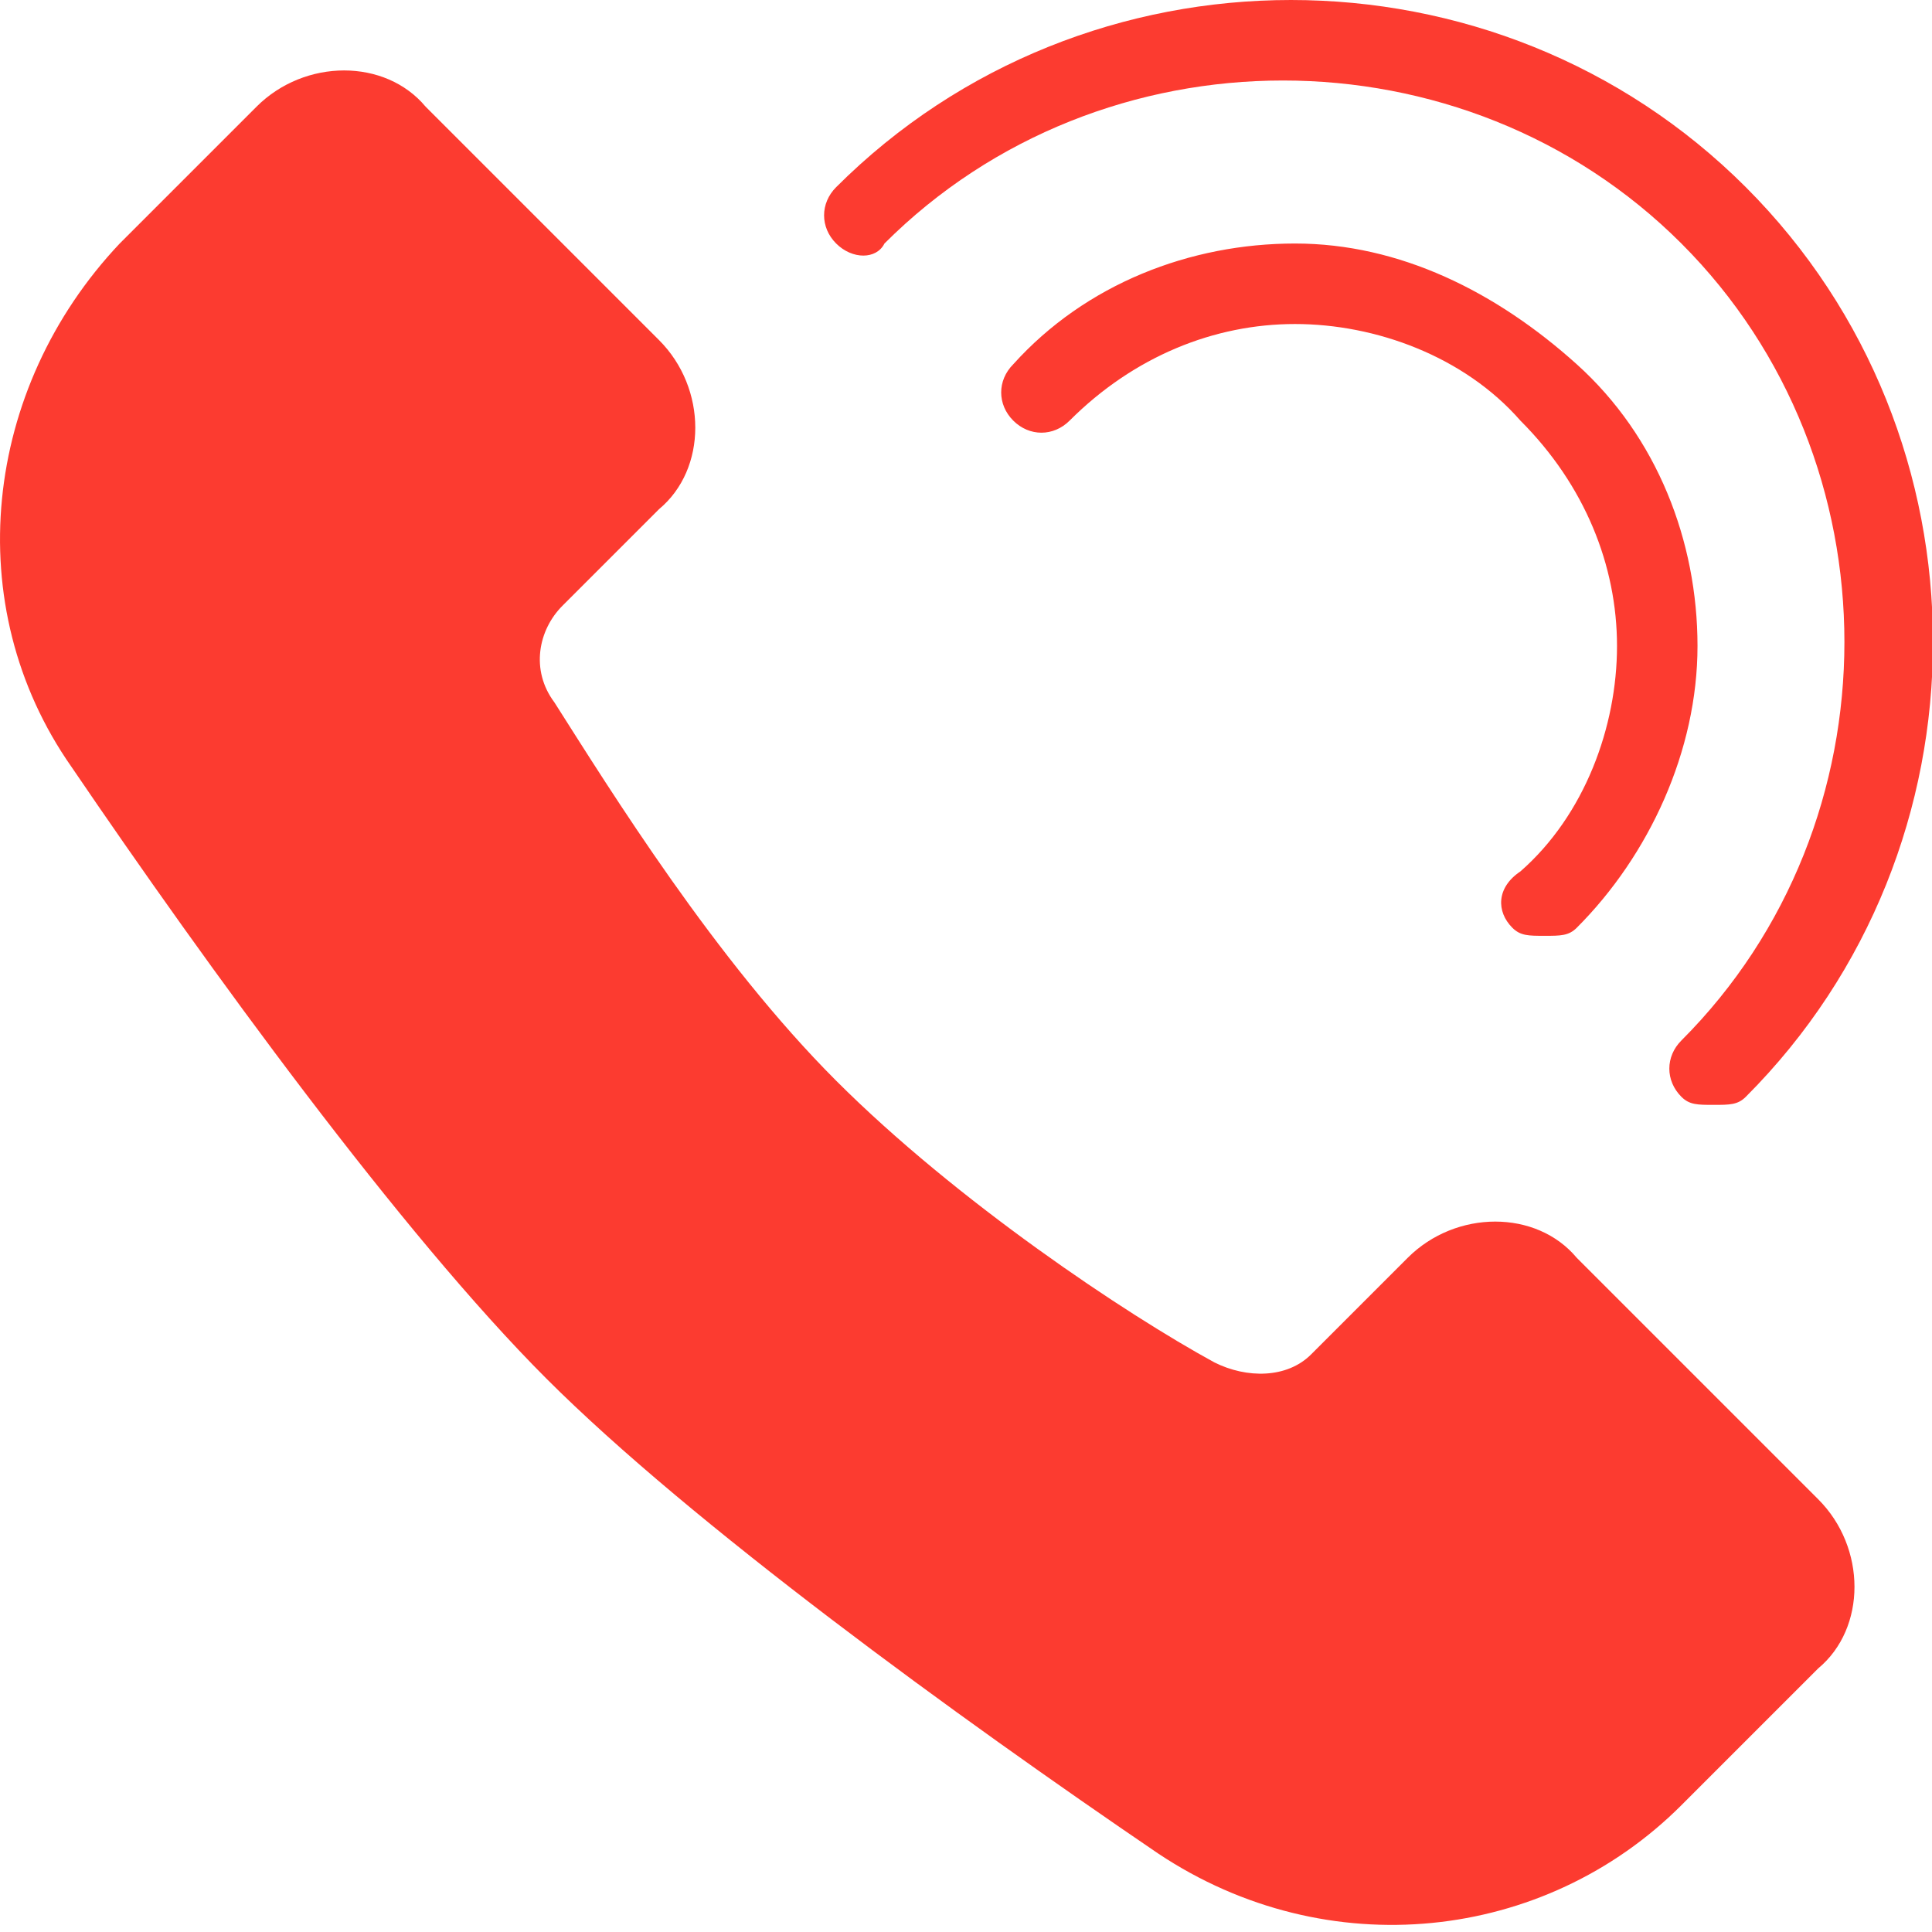 <svg xmlns="http://www.w3.org/2000/svg" width="24" height="24" viewBox="0 0 24 24">
    <path fill="#FC3B30" fill-rule="nonzero" d="M22.587 18.625c.6.6.6 1.6 0 2.1l-1.7 1.7c-1.7 1.7-4.4 2-6.5.6-2.5-1.7-5.8-4.1-7.6-5.9-1.8-1.8-4.2-5.1-5.9-7.6-1.4-2-1.1-4.7.6-6.5l1.7-1.7c.6-.6 1.6-.6 2.1 0l2.9 2.9c.6.6.6 1.6 0 2.1l-1.2 1.2c-.3.3-.4.8-.1 1.2.7 1.1 2 3.2 3.5 4.7s3.6 2.9 4.7 3.5c.4.2.9.2 1.2-.1l1.2-1.2c.6-.6 1.6-.6 2.1 0l3 3zm-3.8-7.1c.1.1.2.1.4.1s.3 0 .4-.1c.9-.9 1.5-2.2 1.5-3.5 0-1.3-.5-2.6-1.5-3.5-1-.9-2.2-1.5-3.5-1.5-1.3 0-2.6.5-3.5 1.5-.2.2-.2.5 0 .7.2.2.5.2.7 0 .8-.8 1.8-1.2 2.8-1.2 1 0 2.1.4 2.8 1.2.8.8 1.2 1.8 1.2 2.8 0 1-.4 2.1-1.2 2.8-.3.2-.3.5-.1.7zm-7.8-8.5c2.7-2.7 7.2-2.7 9.9 0s2.7 7.2 0 9.9c-.2.2-.2.5 0 .7.1.1.2.1.4.1s.3 0 .4-.1c3.1-3.1 3.1-8.2 0-11.3-3.1-3.1-8.2-3.1-11.3 0-.2.2-.2.5 0 .7.2.2.5.2.6 0z"/>
</svg>
